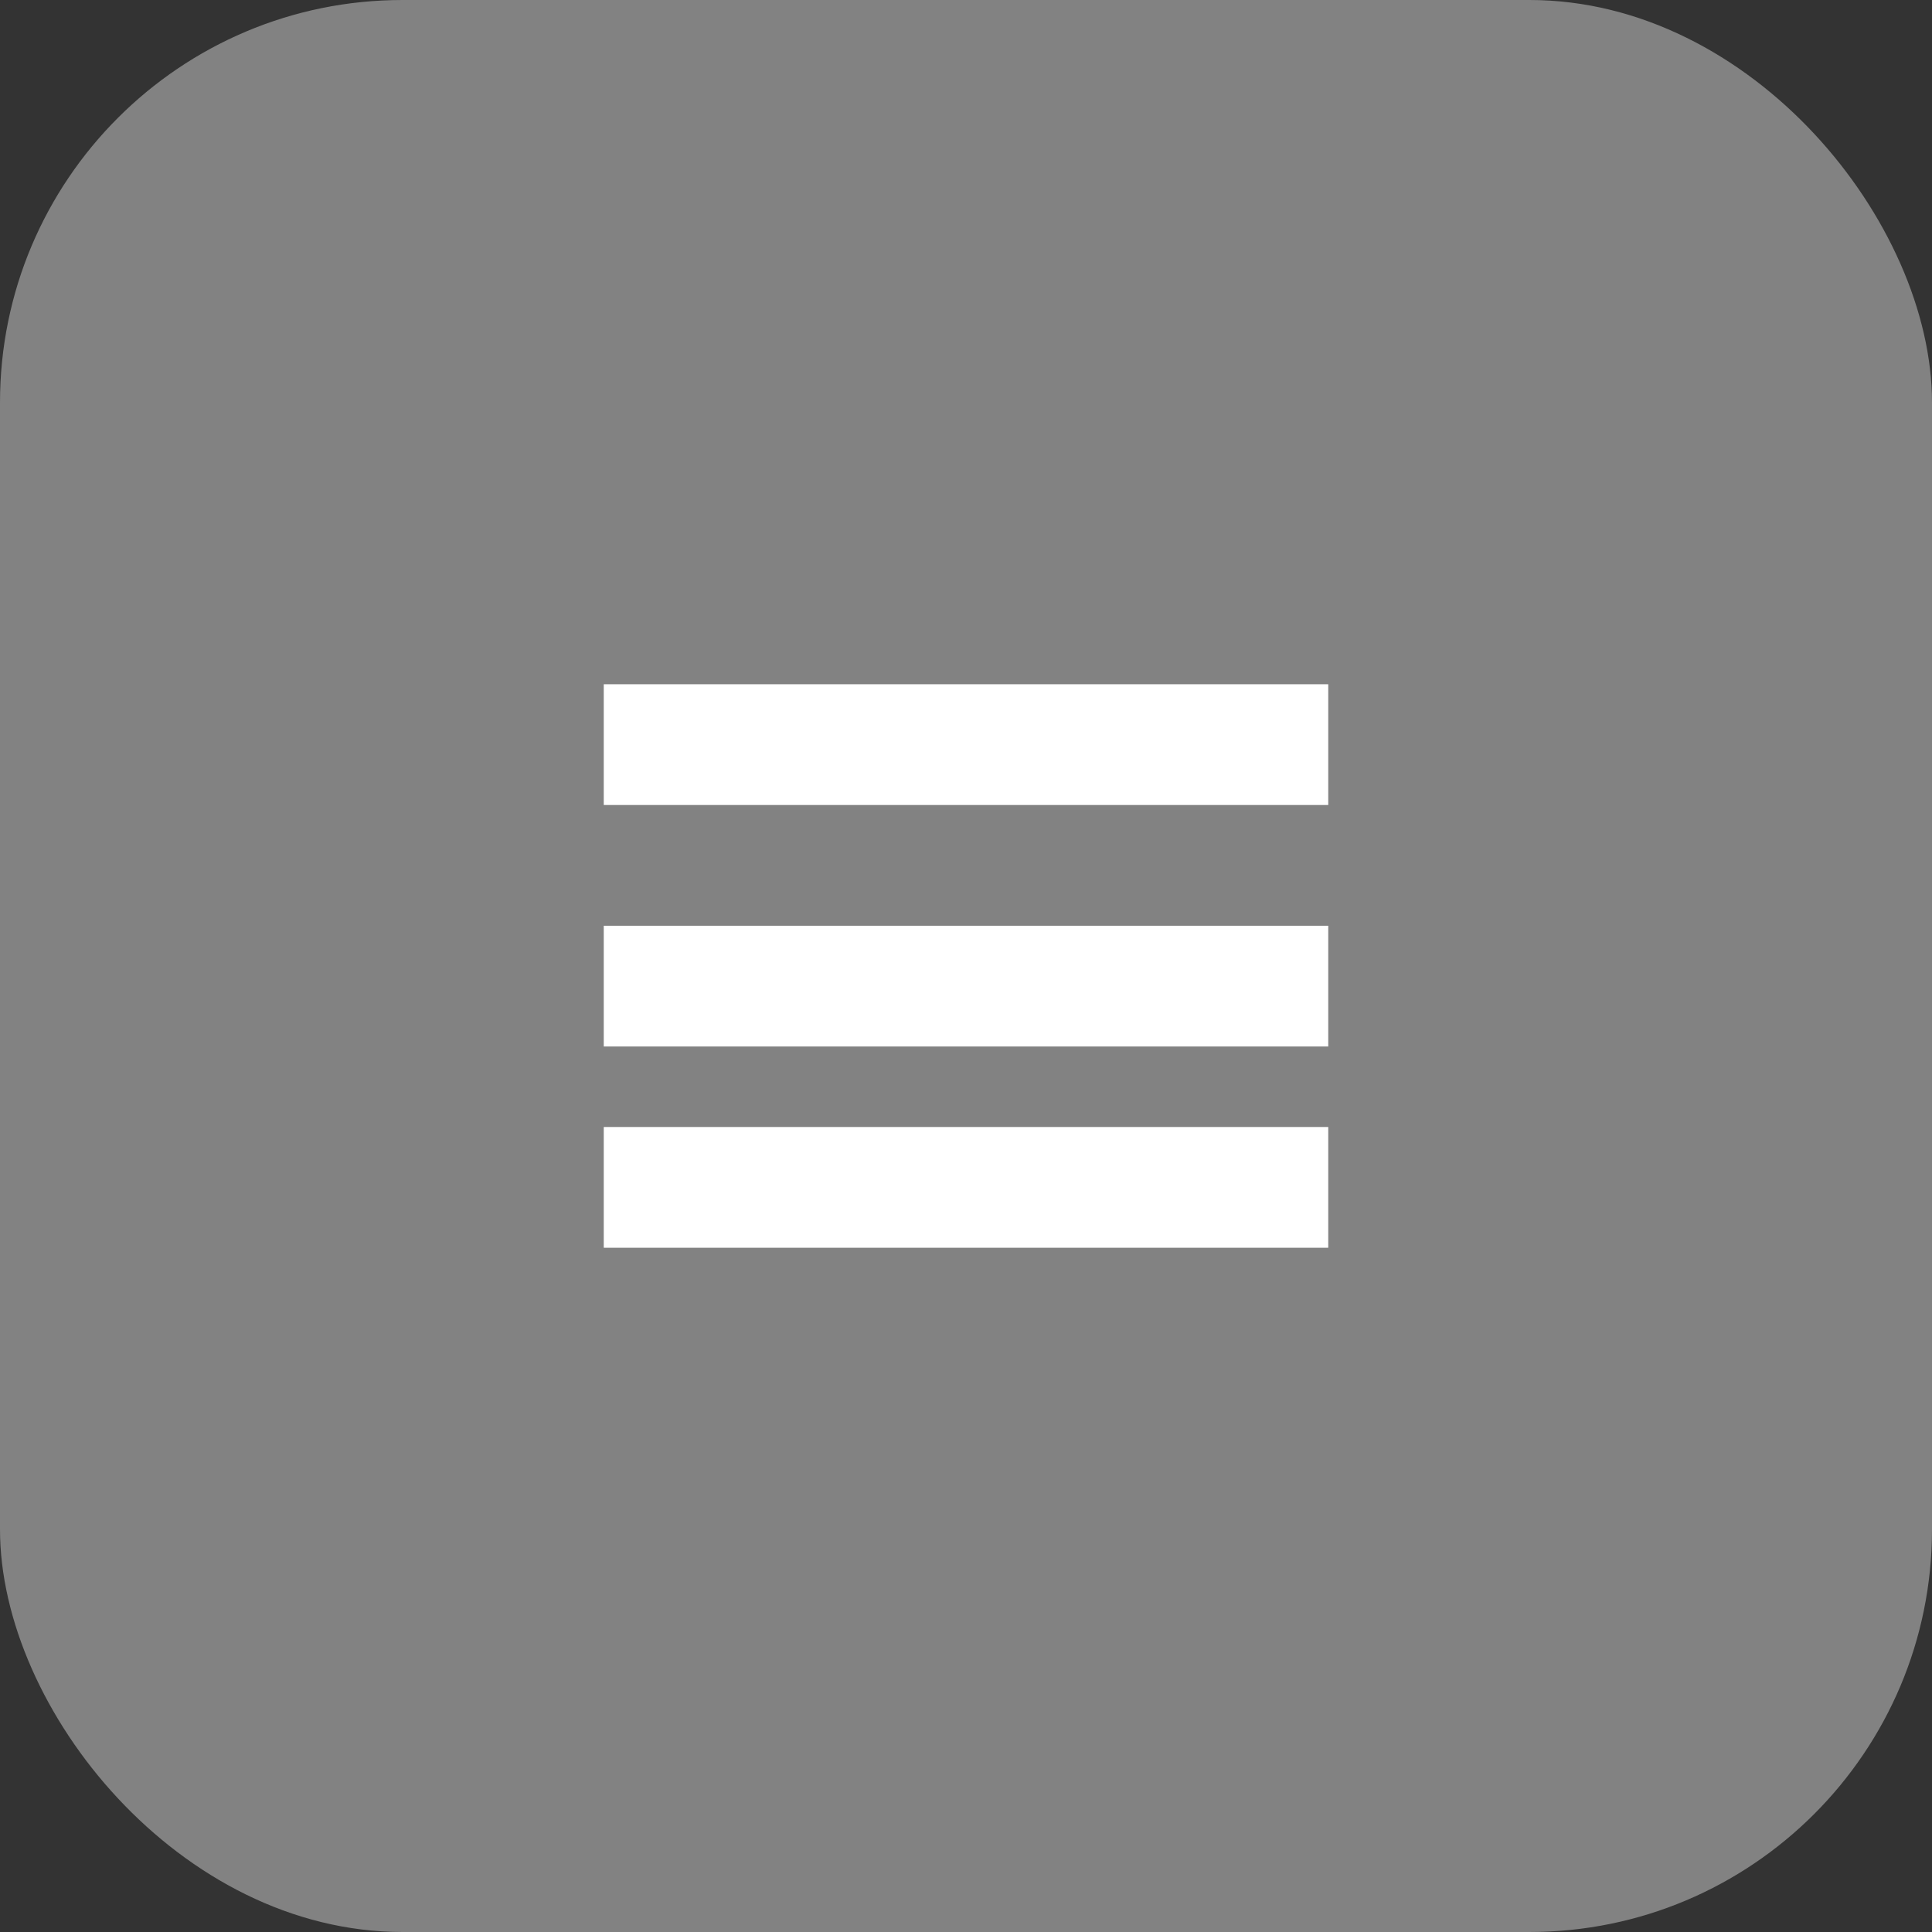 <svg width="48" height="48" viewBox="0 0 48 48" fill="none" xmlns="http://www.w3.org/2000/svg">
<rect x="0" y="0" width="48" height="48" fill="#333333" stroke="none"/>
<rect width="48" height="48" rx="10" fill="#828282"/>
<rect x="15" y="17" width="18" height="3" fill="white"/>
<rect x="15" y="23" width="18" height="3" fill="white"/>
<rect x="15" y="28" width="18" height="3" fill="white"/>
</svg>
